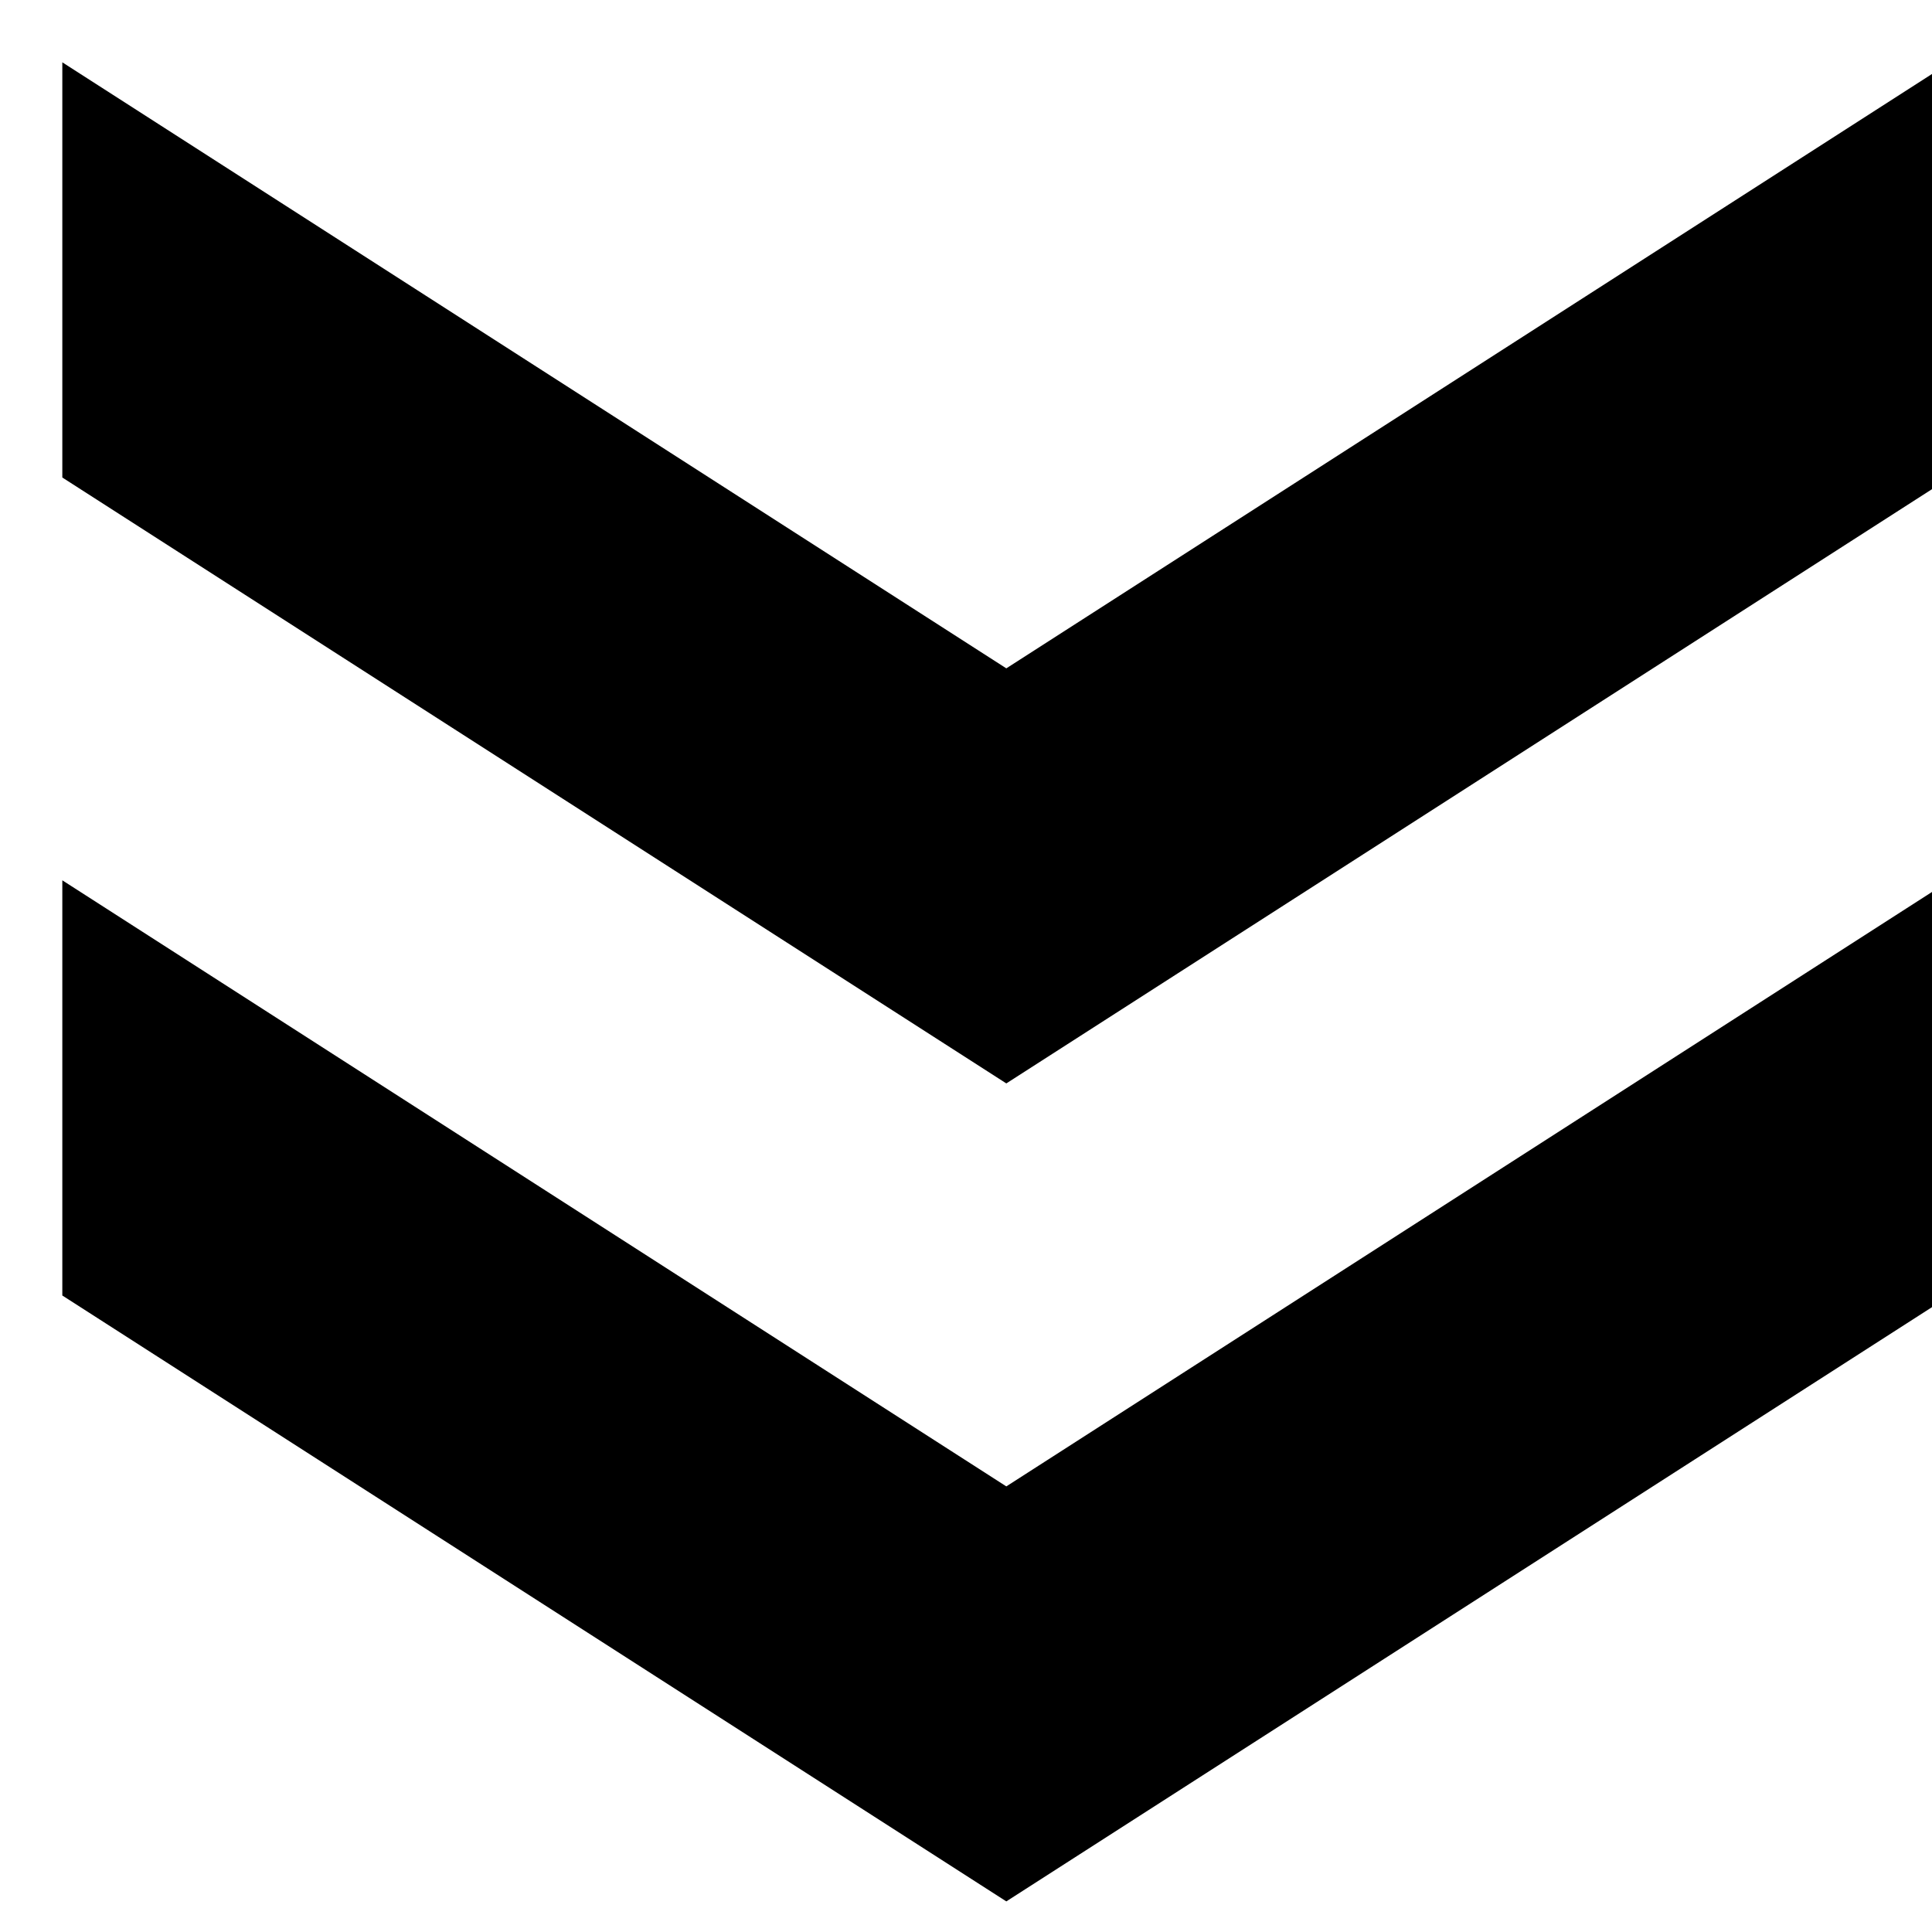 <svg width="31" height="31" viewBox="0 0 31 31" xmlns="http://www.w3.org/2000/svg">
    <g fill="#000" fill-rule="evenodd">
        <path d="m31 1.187-14.853 9.537L1 1v6.662l15.147 9.722L31 7.849z"/>
        <path d="M31 14.312 16.147 23.85 1 14.125v6.662l15.147 9.722L31 20.974z"/>
    </g>
</svg>
